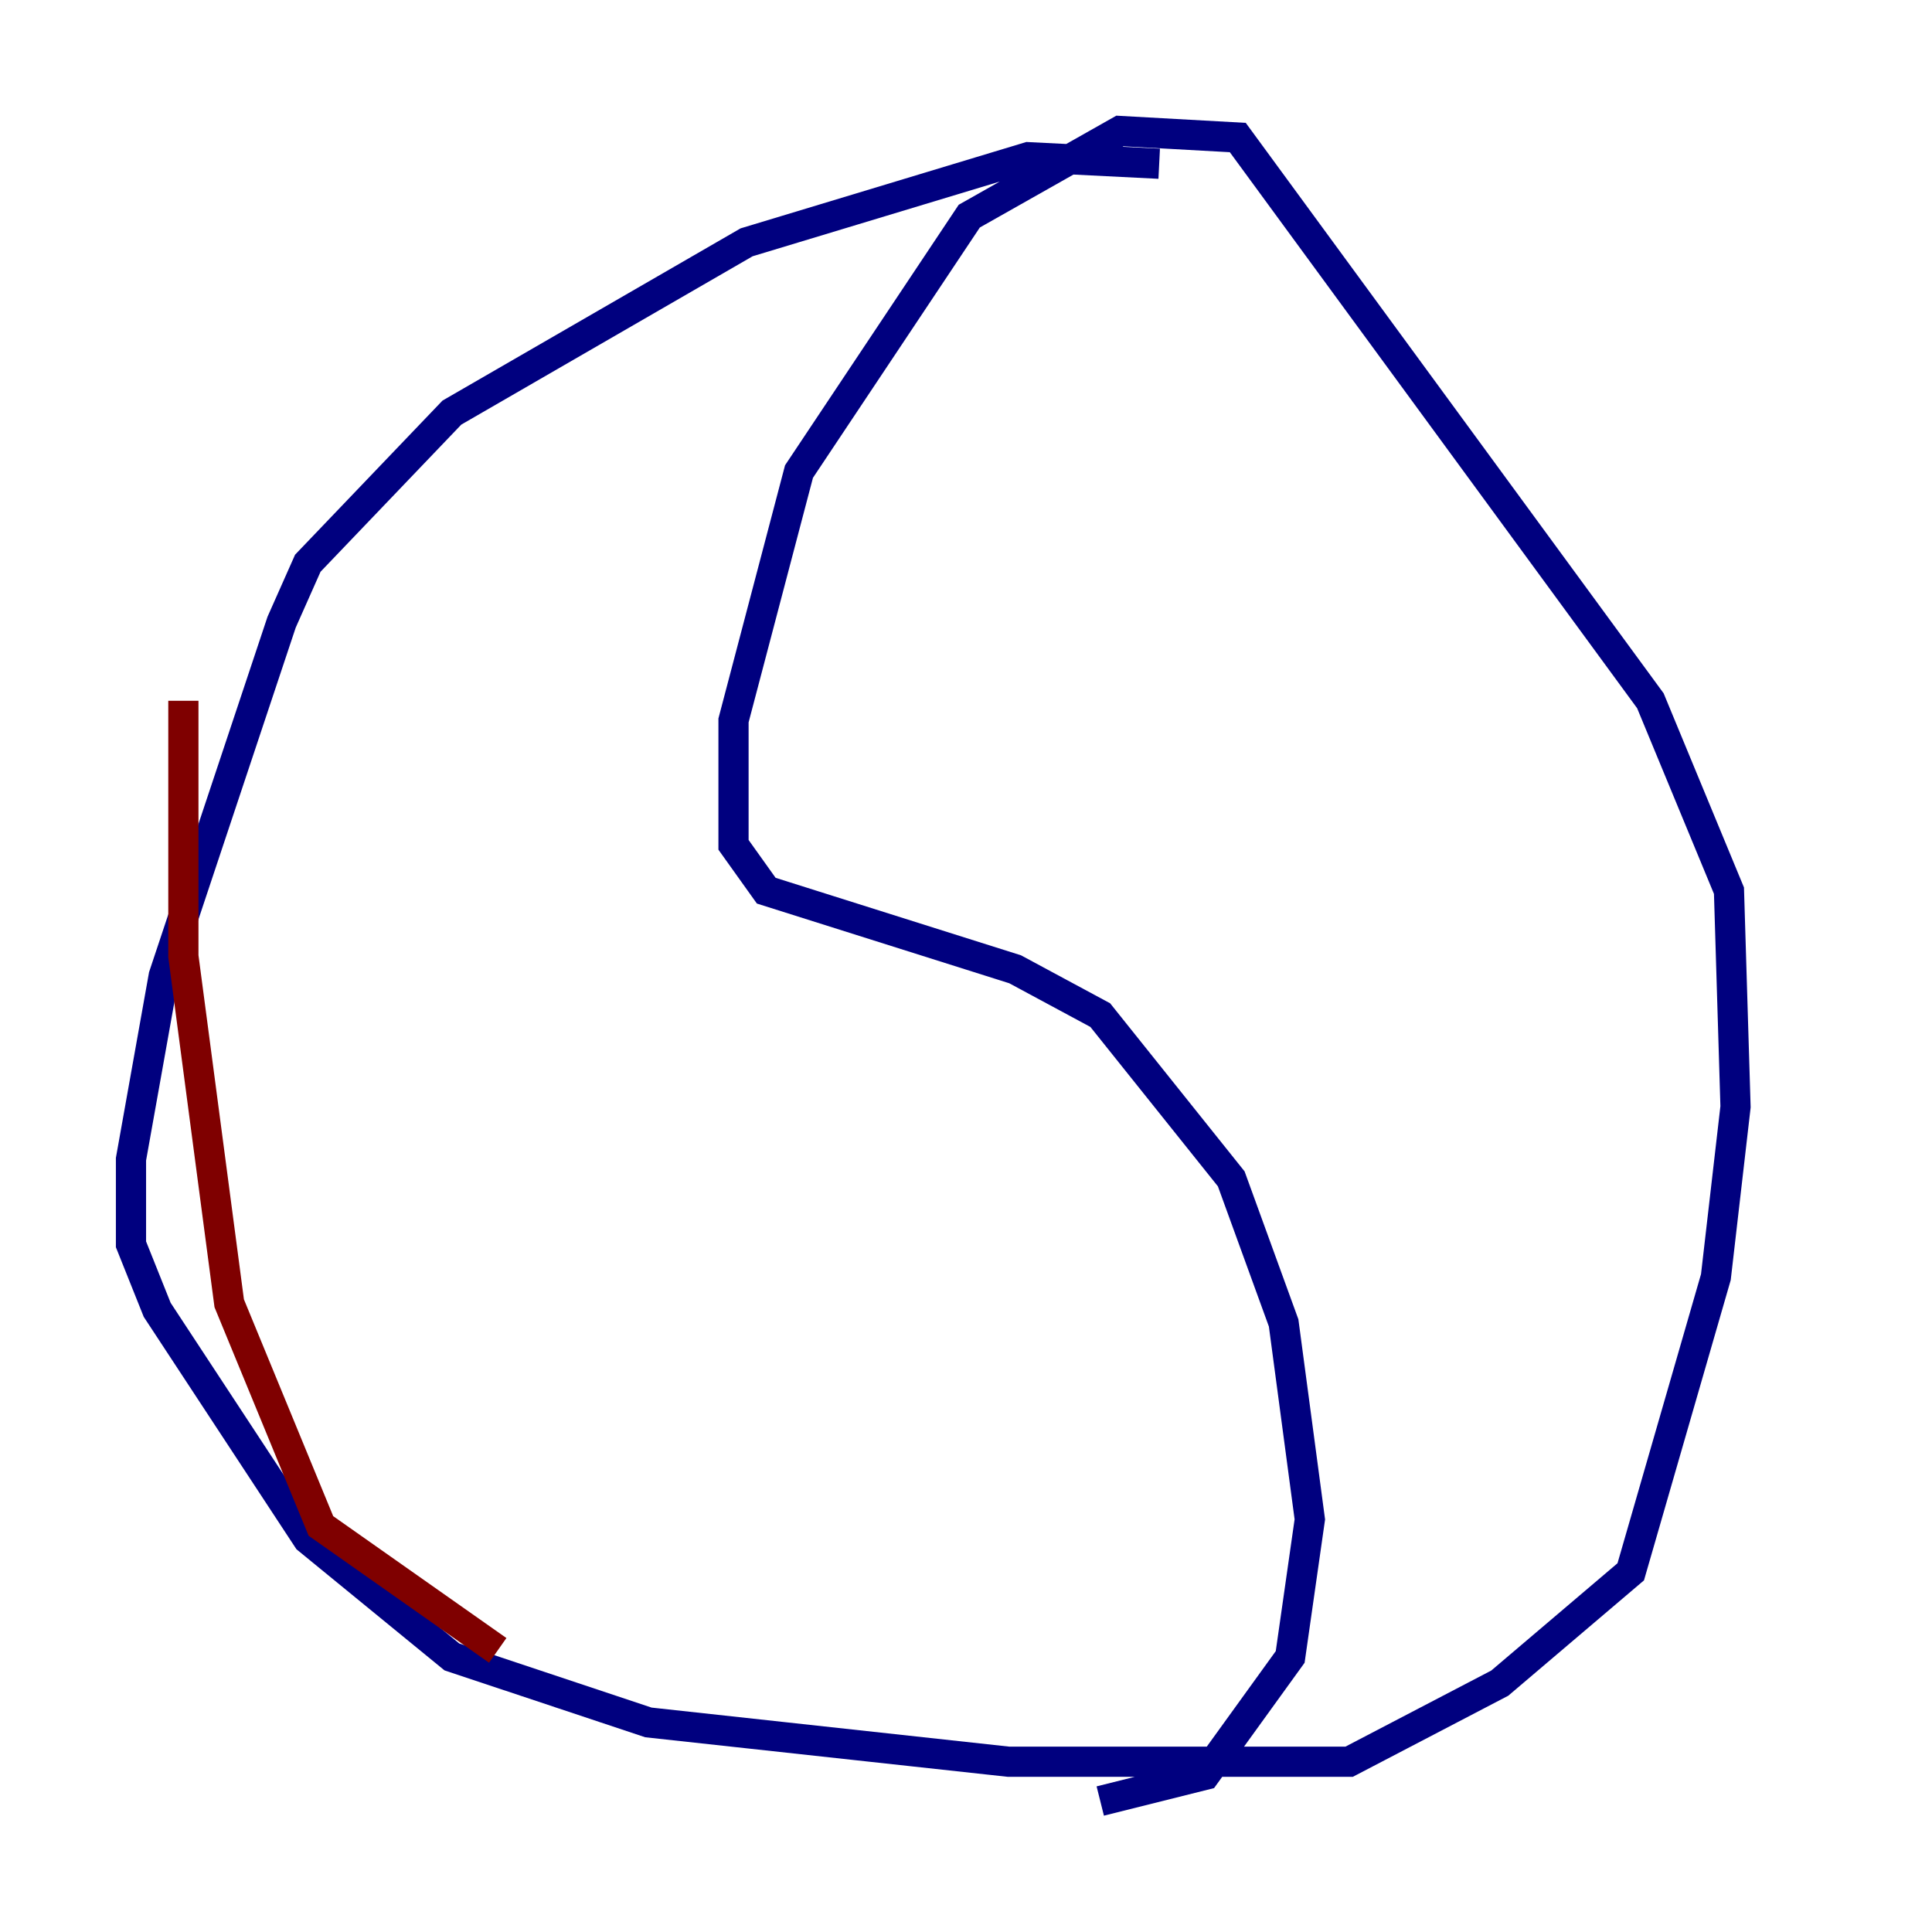 <?xml version="1.0" encoding="utf-8" ?>
<svg baseProfile="tiny" height="128" version="1.2" viewBox="0,0,128,128" width="128" xmlns="http://www.w3.org/2000/svg" xmlns:ev="http://www.w3.org/2001/xml-events" xmlns:xlink="http://www.w3.org/1999/xlink"><defs /><polyline fill="none" points="76.8,10.848 68.122,10.414 49.464,16.054 29.939,27.336 20.393,37.315 18.658,41.22 10.848,64.651 8.678,76.8 8.678,82.441 10.414,86.78 20.393,101.966 29.939,109.776 42.956,114.115 66.82,116.719 89.383,116.719 99.363,111.512 108.041,104.136 113.681,84.61 114.983,73.329 114.549,59.01 109.342,46.427 82.007,9.112 74.197,8.678 64.217,14.319 52.936,31.241 48.597,47.729 48.597,55.973 50.766,59.01 67.254,64.217 72.895,67.254 81.573,78.102 85.044,87.647 86.78,100.664 85.478,109.776 79.837,117.586 72.895,119.322" stroke="#00007f" stroke-width="2" /><polyline fill="none" points="32.976,109.342 21.261,101.098 15.186,86.346 12.149,63.349 12.149,46.427" stroke="#7f0000" stroke-width="2" /></svg>